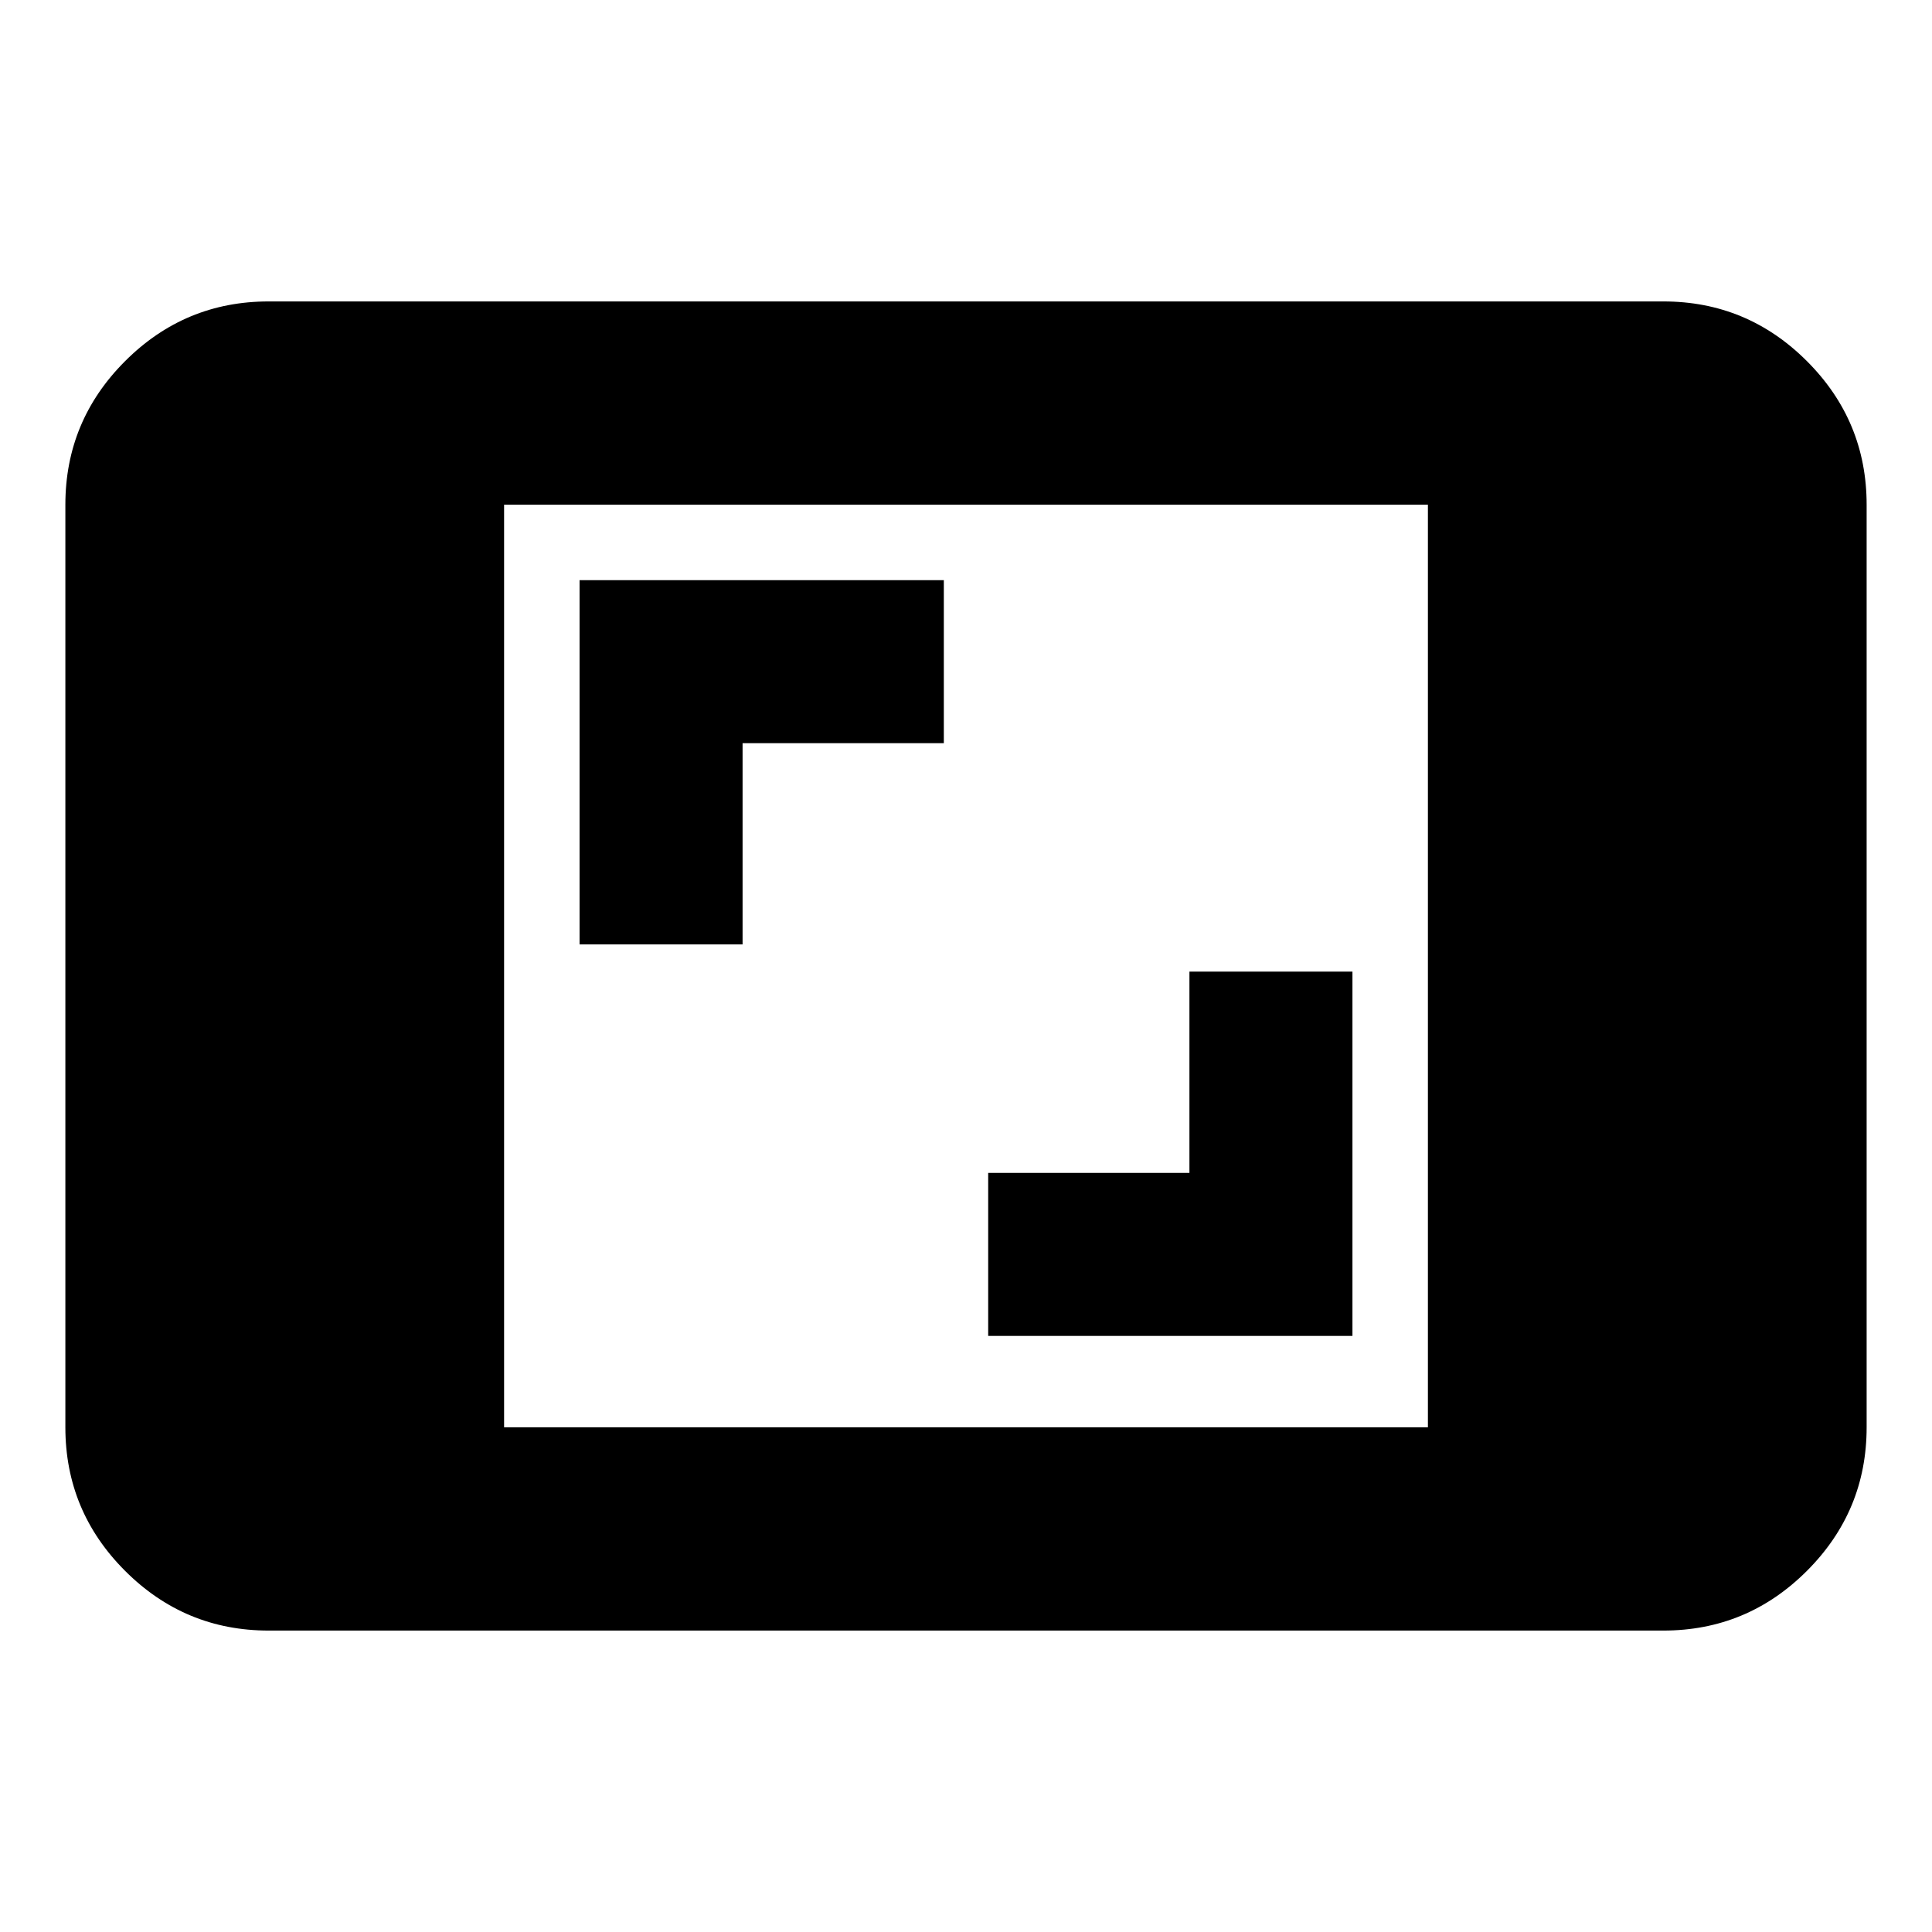 <svg xmlns="http://www.w3.org/2000/svg" height="24" viewBox="0 -960 960 960" width="24"><path d="M133.48-149.78q-41.66 0-71.33-29.67t-29.67-71.33v-458.44q0-41.66 29.67-71.33t71.33-29.67h693.04q41.66 0 71.33 29.67t29.67 71.33v458.44q0 41.66-29.67 71.33t-71.33 29.67H133.48Zm117-101h459.04v-458.44H250.48v458.44Zm240.54-45.42h181v-181h-81v100h-100v81ZM287.98-490.72h81v-100h100v-81h-181v181Z"/></svg>